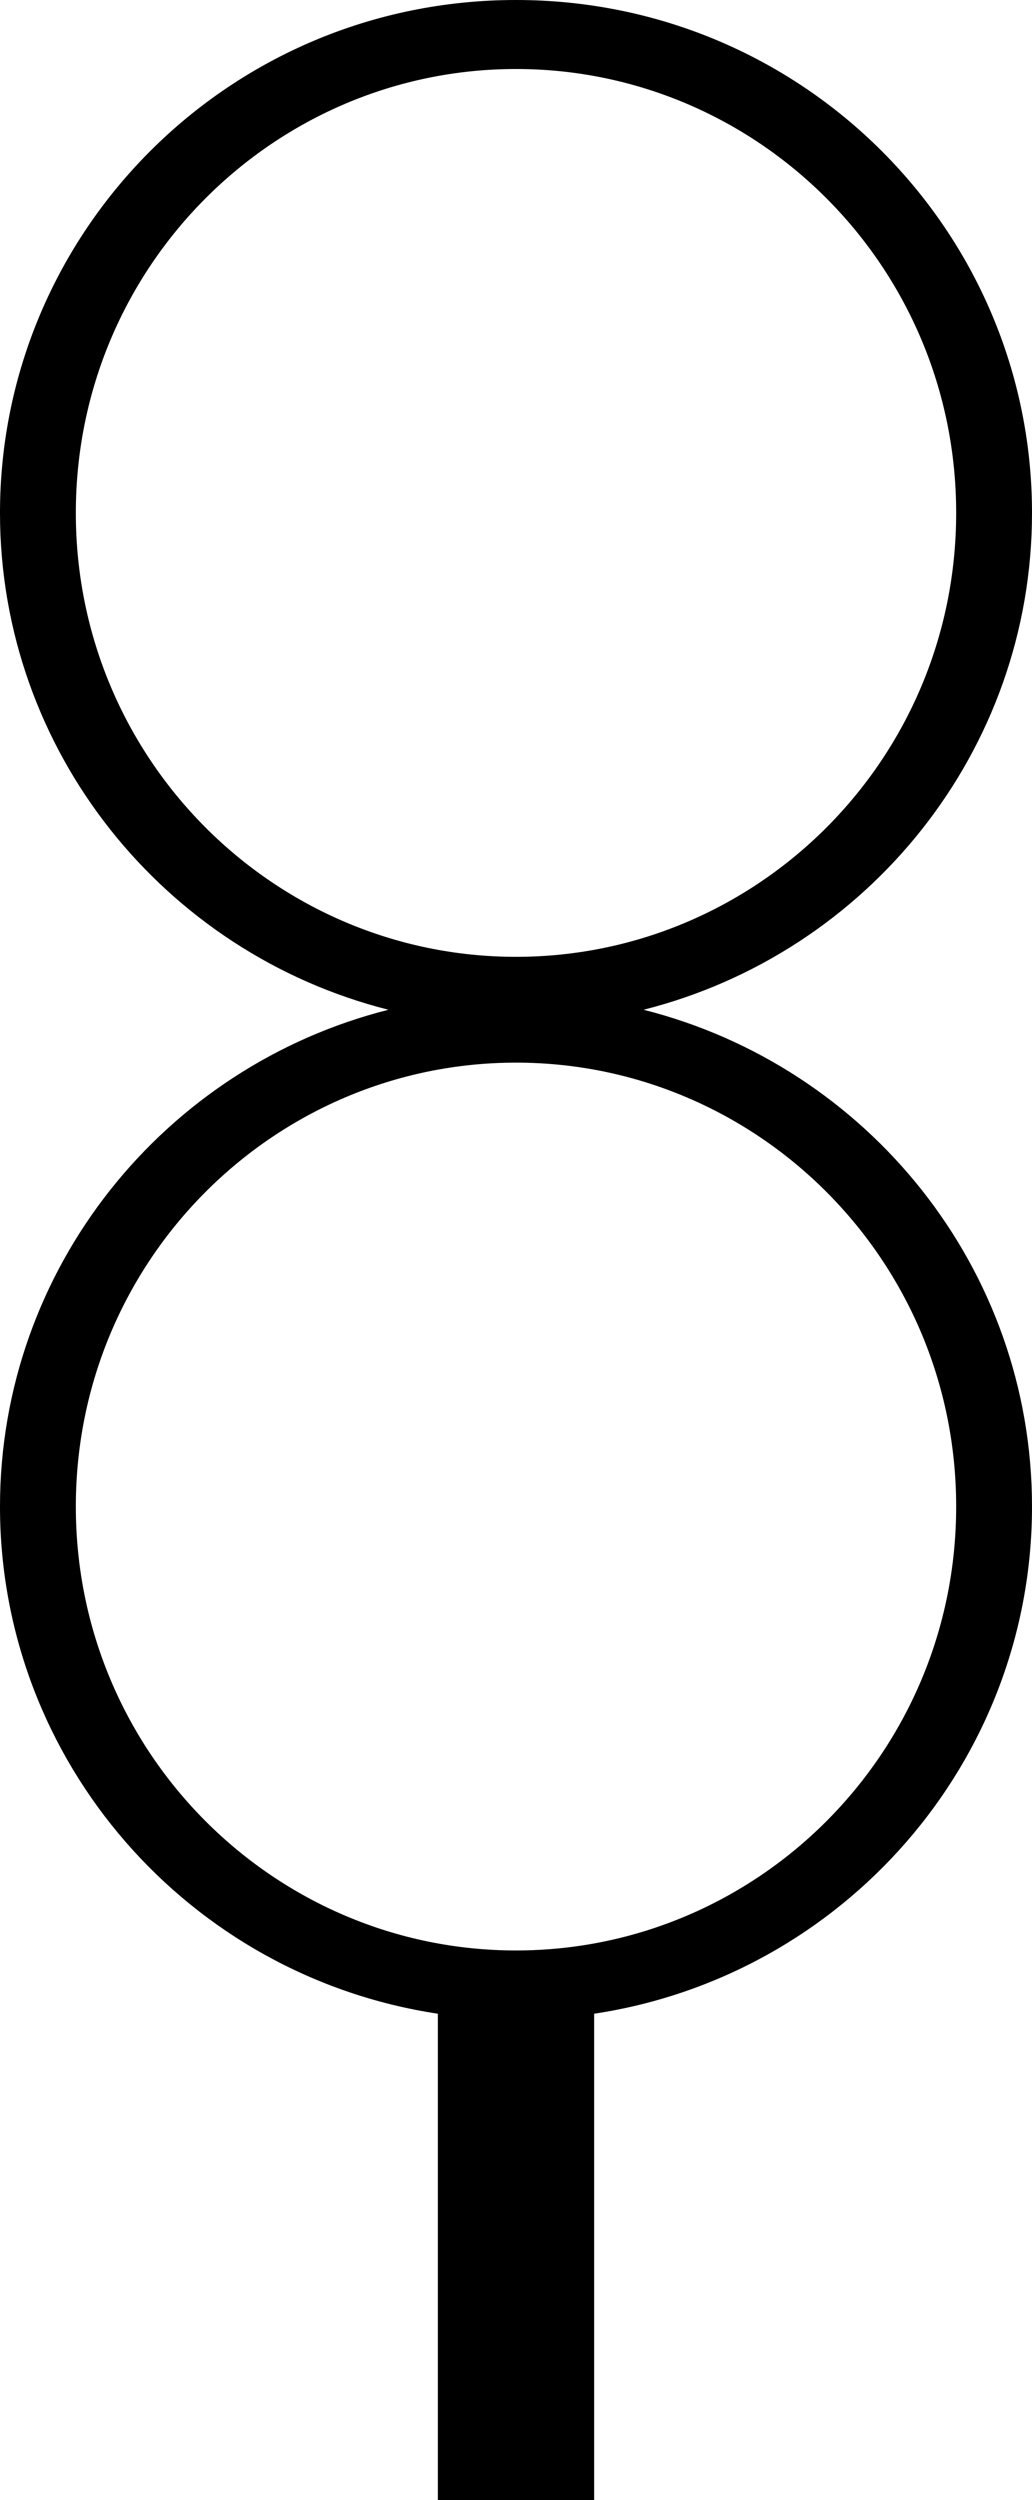 <?xml version="1.0" encoding="UTF-8" standalone="no"?>
<svg
   version="1.0"
   width="28.062"
   height="67.938"
   id="svg2"
   xmlns="http://www.w3.org/2000/svg"
   xmlns:svg="http://www.w3.org/2000/svg"
   xmlns:rdf="http://www.w3.org/1999/02/22-rdf-syntax-ns#"
   xmlns:cc="http://creativecommons.org/ns#"
   xmlns:dc="http://purl.org/dc/elements/1.1/">
  <title
     id="title2983">Q9: Topmark, two balls</title>
  <defs
     id="defs8" />
  <path
     style="fill:#ffffff;stroke:none;stroke-width:1px;stroke-linecap:butt;stroke-linejoin:miter;stroke-opacity:1;fill-opacity:0"
     d="M 14.045,53.778 L 10.097,53.234 L 7.238,52.008 L 5.059,50.374 L 3.425,48.468 L 2.2,46.426 L 1.247,43.839 L 0.975,40.98 L 1.383,37.849 L 2.745,34.309 L 4.923,31.722 L 7.782,29.544 L 11.186,28.182 L 12.003,26.821 L 7.646,25.187 L 4.787,22.873 L 2.472,20.286 L 1.247,16.61 L 1.111,13.206 L 1.792,9.53 L 3.834,5.854 L 7.374,2.859 L 11.867,1.089 L 14.726,0.953 L 17.857,1.498 L 20.716,2.723 L 23.031,4.629 L 24.664,6.807 L 26.162,9.394 L 26.707,12.253 L 26.979,15.793 L 25.617,20.286 L 23.439,23.145 L 20.172,25.46 L 15.406,27.093 L 19.082,29.136 L 21.805,30.497 L 23.848,32.131 L 25.89,34.854 L 26.979,39.21 L 26.979,42.342 L 26.434,45.473 L 24.937,48.332 L 22.486,51.055 L 20.035,52.689 L 17.04,53.642 L 14.045,53.778 z "
     id="path_fill_h12" />
  <path
     d="M 14.031,0 C 6.225,0 0,6.292 0,13.938 0,20.406 4.463,25.897 10.562,27.438 4.463,28.978 0,34.469 0,40.938 0,47.873 5.128,53.696 11.906,54.719 V 67.938 h 4.25 V 54.719 C 22.934,53.696 28.062,47.873 28.062,40.938 c 0,-6.468 -4.463,-11.959 -10.562,-13.5 6.1,-1.541 10.562,-7.032 10.562,-13.5 C 28.062,6.292 21.837,0 14.031,0 Z m 0,1.875 C 20.585,1.875 26,7.224 26,13.938 26,20.651 20.585,26 14.031,26 7.478,26 2.062,20.651 2.062,13.938 2.062,7.224 7.478,1.875 14.031,1.875 Z m 0,27 C 20.585,28.875 26,34.224 26,40.938 26,47.651 20.585,53 14.031,53 7.478,53 2.062,47.651 2.062,40.938 2.062,34.224 7.478,28.875 14.031,28.875 Z"
     id="path_stroke"
     style="display:inline" />
</svg>
